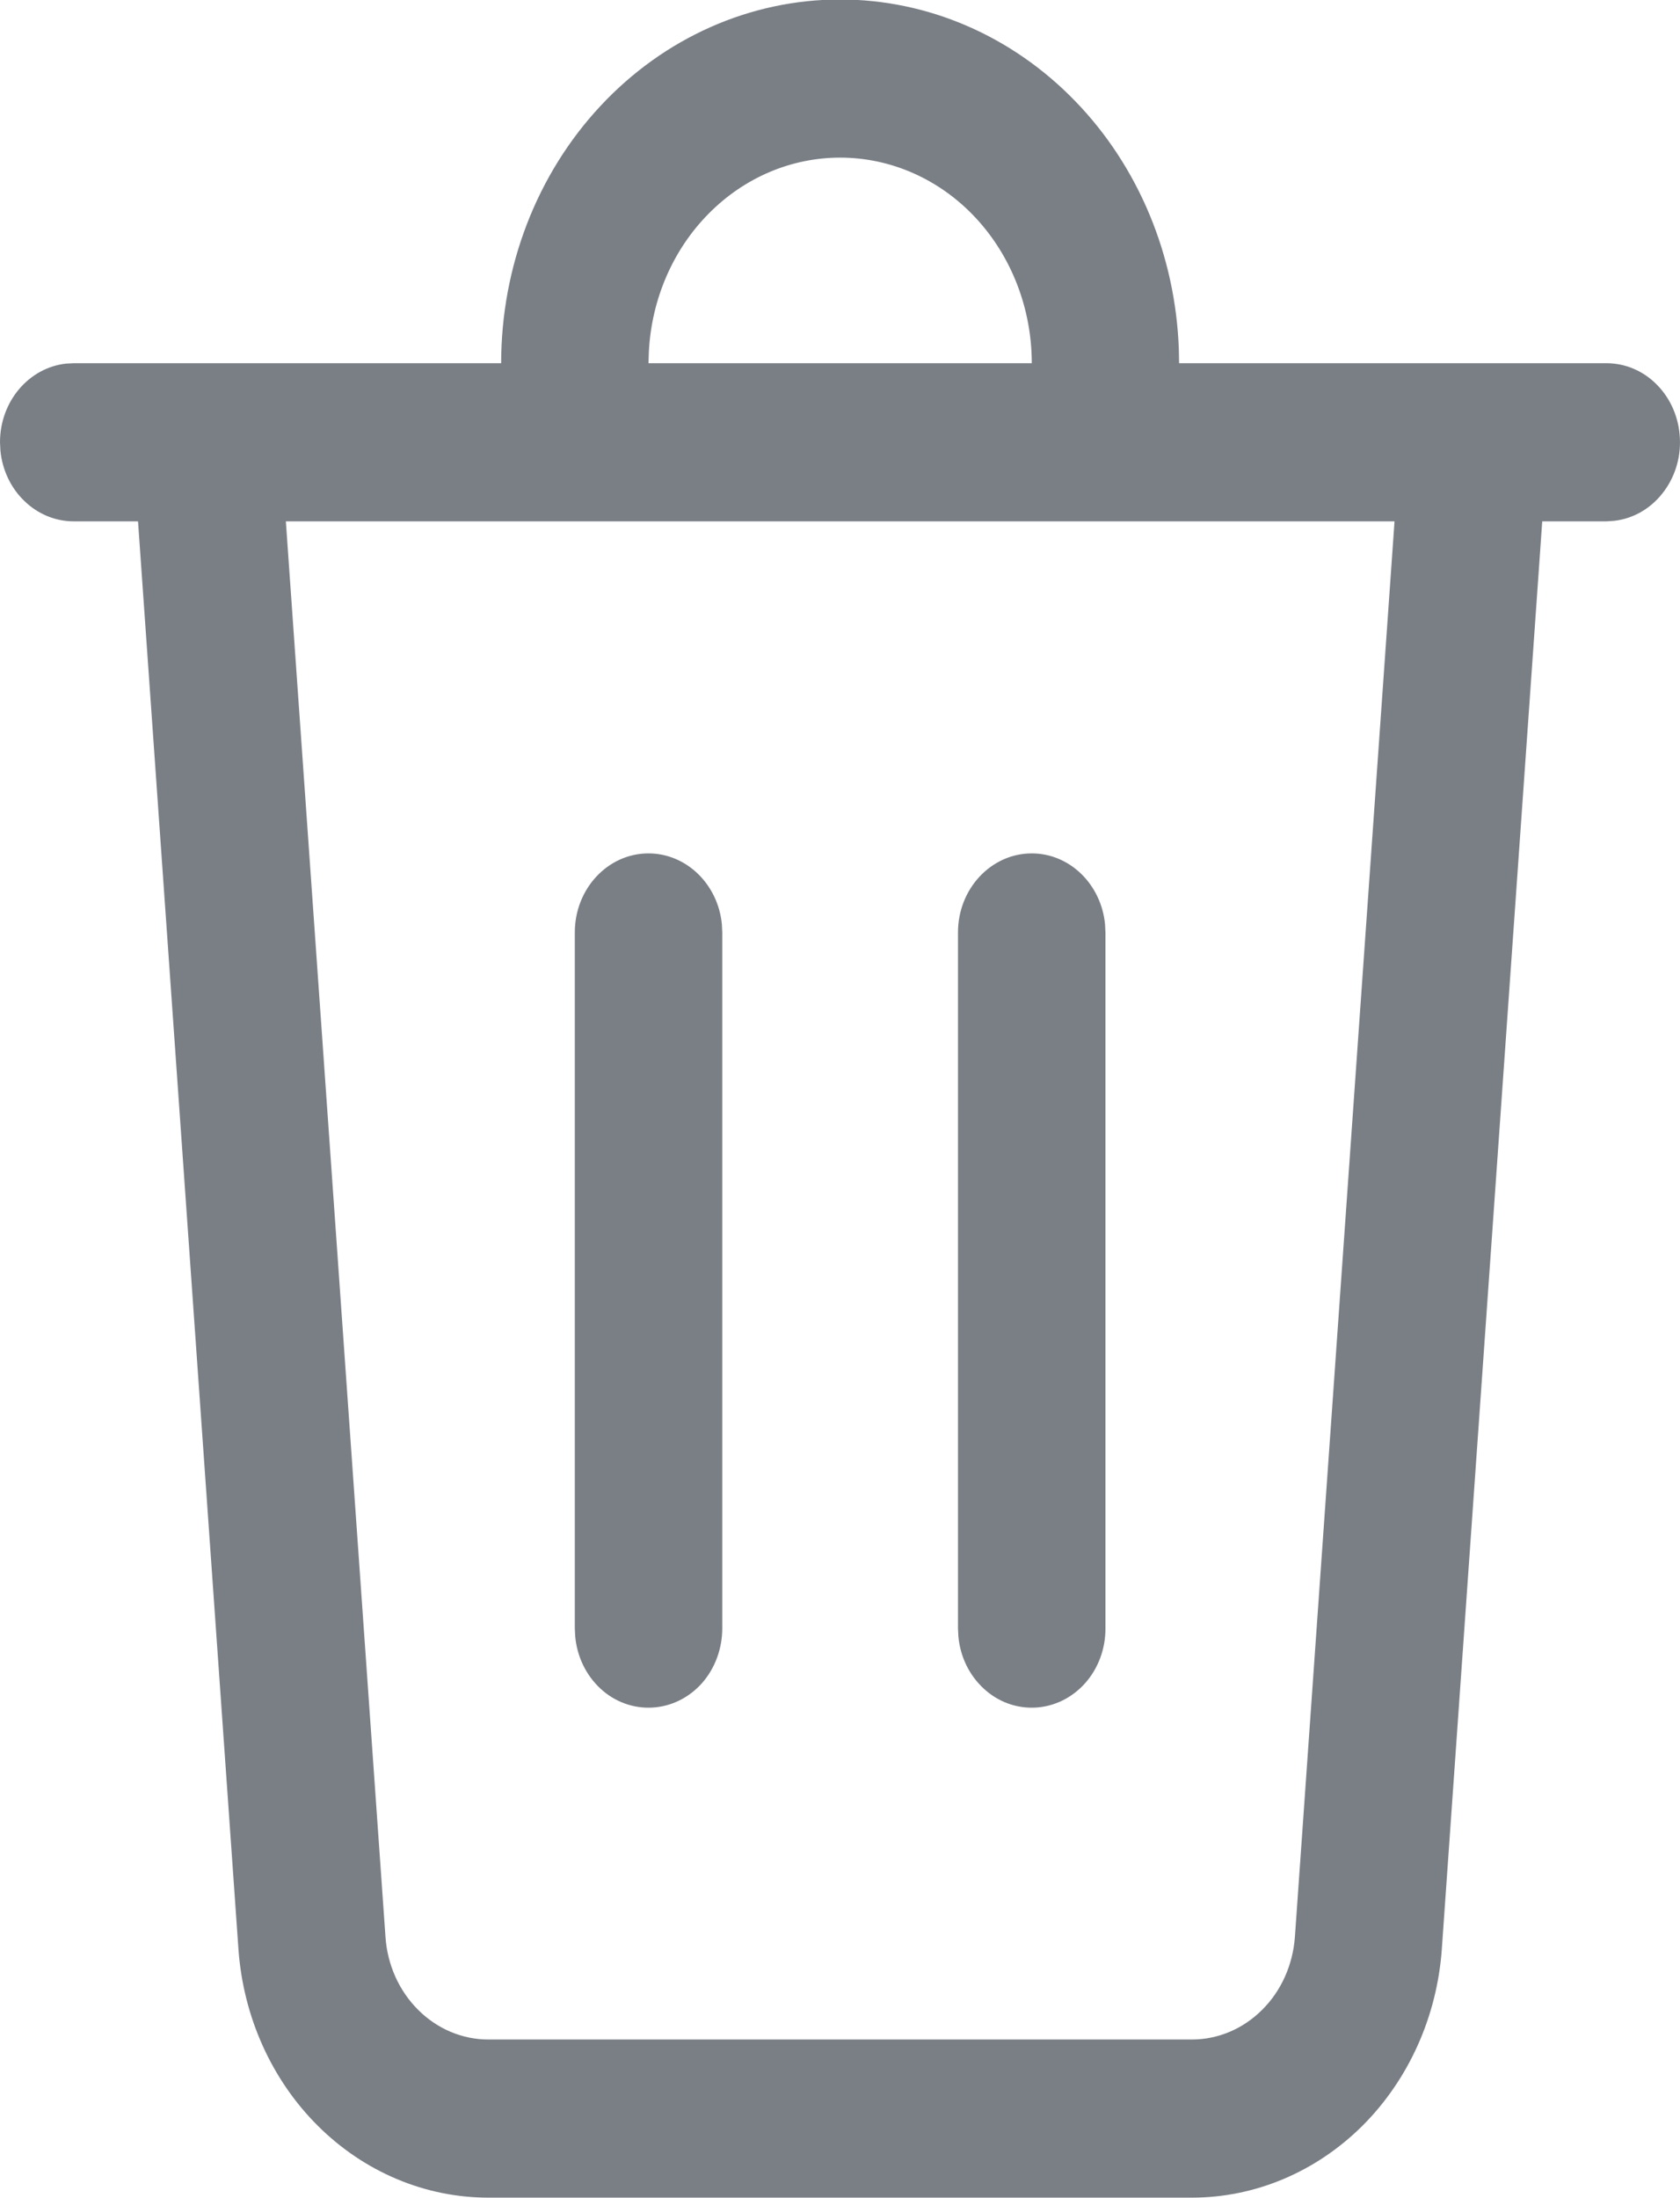 <svg width="13" height="17" viewBox="0 0 13 17" fill="none" xmlns="http://www.w3.org/2000/svg">
<path d="M6.501 -0.004C7.179 -0.004 7.831 0.277 8.32 0.782C8.809 1.286 9.096 1.974 9.122 2.701L9.124 2.809H12.432C12.577 2.809 12.718 2.869 12.823 2.977C12.929 3.085 12.992 3.232 12.999 3.389C13.007 3.545 12.958 3.698 12.863 3.817C12.769 3.936 12.635 4.012 12.49 4.028L12.432 4.032H11.934L11.157 15.073C11.12 15.596 10.9 16.084 10.542 16.441C10.183 16.797 9.713 16.996 9.224 16.996H3.778C3.289 16.996 2.818 16.797 2.46 16.441C2.101 16.084 1.882 15.596 1.845 15.073L1.068 4.032H0.57C0.429 4.032 0.293 3.976 0.188 3.874C0.083 3.773 0.017 3.633 0.003 3.483L0 3.42C0 3.104 0.224 2.843 0.512 2.812L0.57 2.809H3.878C3.878 2.063 4.154 1.347 4.646 0.82C5.138 0.292 5.805 -0.004 6.501 -0.004ZM10.79 4.032H2.212L2.983 14.981C2.998 15.196 3.088 15.397 3.236 15.544C3.383 15.691 3.577 15.773 3.778 15.773H9.224C9.425 15.773 9.619 15.691 9.766 15.544C9.914 15.398 10.004 15.196 10.02 14.981L10.791 4.032H10.79ZM7.984 6.6C8.279 6.6 8.522 6.841 8.551 7.149L8.554 7.211V12.593C8.555 12.75 8.499 12.902 8.398 13.016C8.297 13.13 8.159 13.198 8.013 13.206C7.866 13.214 7.723 13.162 7.612 13.059C7.5 12.956 7.43 12.812 7.416 12.655L7.413 12.593V7.211C7.413 6.874 7.669 6.6 7.984 6.6ZM5.018 6.6C5.313 6.6 5.557 6.841 5.586 7.149L5.589 7.211V12.593C5.589 12.75 5.533 12.902 5.433 13.016C5.332 13.13 5.194 13.198 5.047 13.206C4.901 13.214 4.757 13.162 4.646 13.059C4.535 12.956 4.465 12.812 4.451 12.655L4.448 12.593V7.211C4.448 6.874 4.703 6.6 5.018 6.6ZM6.501 1.219C6.122 1.219 5.758 1.374 5.483 1.653C5.207 1.932 5.042 2.313 5.021 2.719L5.018 2.809H7.984C7.984 2.387 7.827 1.982 7.549 1.684C7.271 1.386 6.894 1.219 6.501 1.219Z" fill="#7A7F86"/>
</svg> 